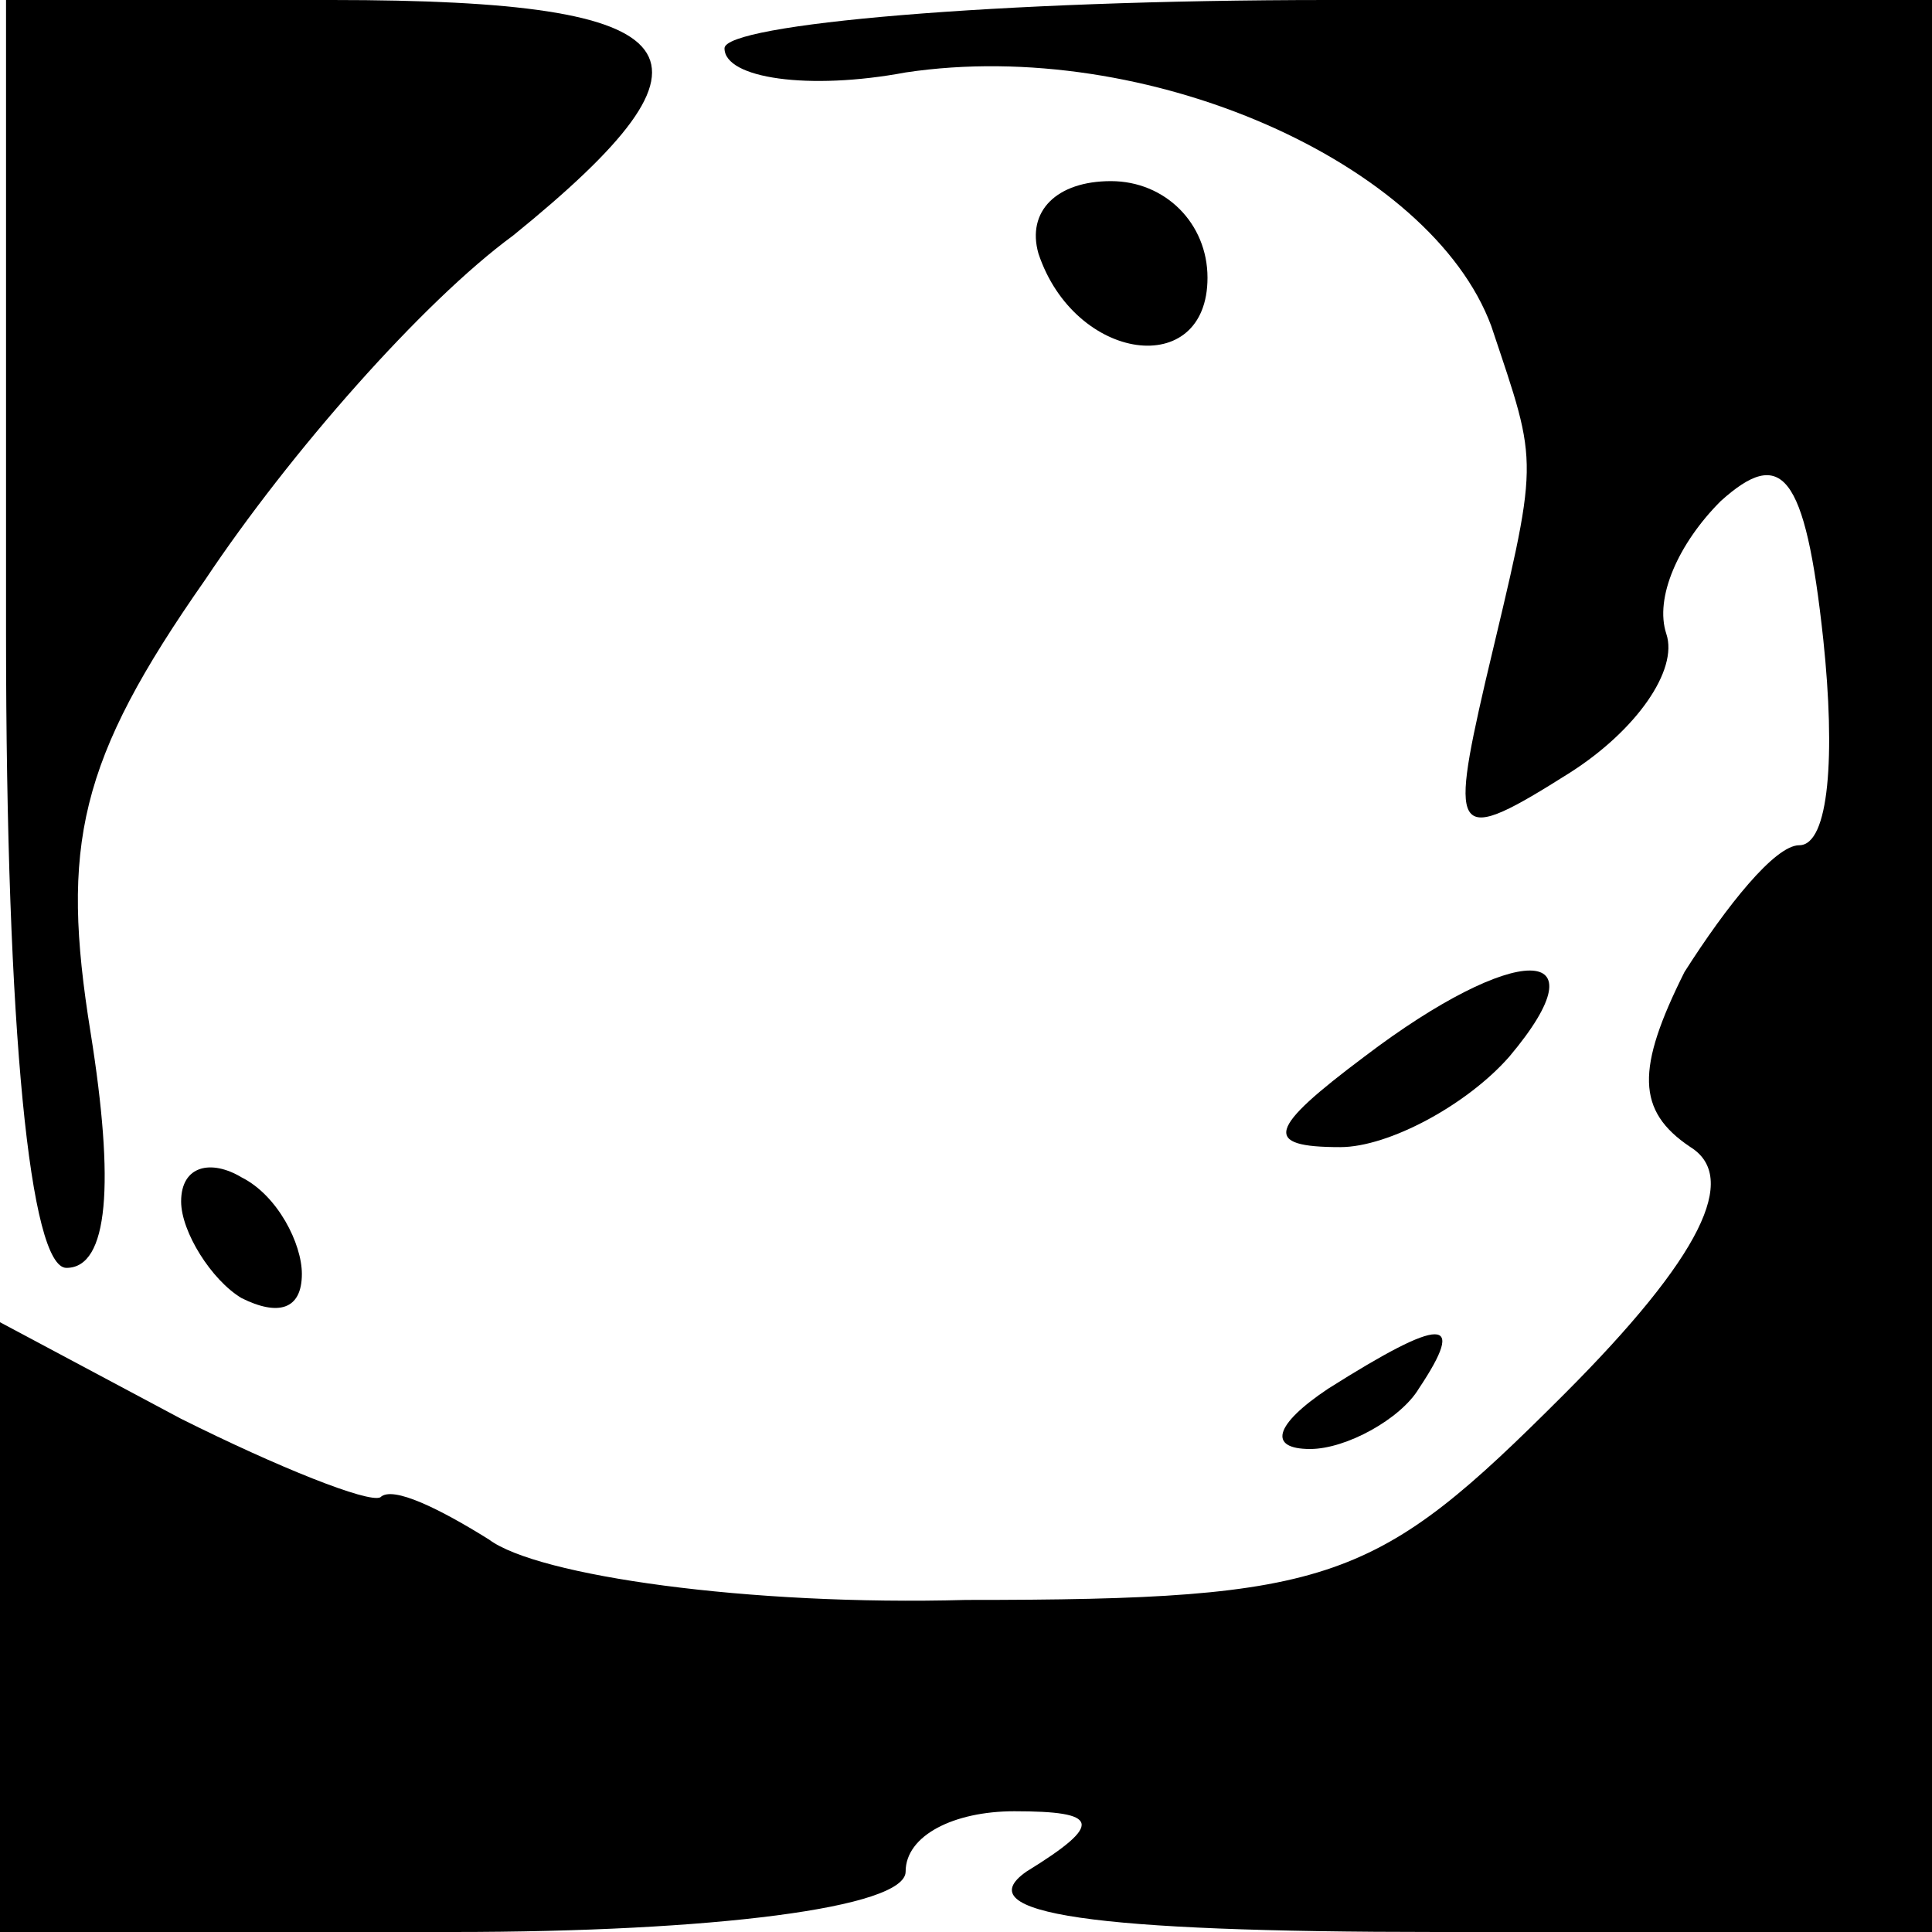 <?xml version="1.0" standalone="no"?>
<!DOCTYPE svg PUBLIC "-//W3C//DTD SVG 20010904//EN"
 "http://www.w3.org/TR/2001/REC-SVG-20010904/DTD/svg10.dtd">
<svg version="1.0" xmlns="http://www.w3.org/2000/svg"
 width="32pt" height="32pt" viewBox="0 0 32 32"
 preserveAspectRatio="xMidYMid meet">
<g transform="translate(0,32) scale(0.1,-0.1)"
fill="#000000" stroke="none">
<path fill="#000000" stroke="none" d="M1 215 c0 -66 4 -105 10 -105 7 0 8 14
4 39 -5 31 -2 45 19 75 14 21 36 46 51 57 37 30 31 39 -30 39 l-54 0 0 -105z"/>
<path fill="#000000" stroke="none" d="M120 312 c0 -5 14 -7 30 -4 40 6 87
-15 97 -42 8 -24 8 -21 -1 -59 -6 -26 -5 -27 14 -15 11 7 18 17 16 23 -2 6 2
15 9 22 10 9 14 5 17 -23 2 -19 1 -34 -4 -34 -4 0 -12 -10 -19 -21 -8 -16 -8
-23 1 -29 8 -5 2 -18 -21 -41 -31 -31 -38 -34 -99 -34 -36 -1 -71 4 -79 10 -8
5 -16 9 -18 7 -2 -1 -17 5 -33 13 l-30 16 0 -51 0 -50 75 0 c43 0 75 4 75 10
0 6 8 10 18 10 14 0 15 -2 2 -10 -10 -7 11 -10 68 -10 l82 0 0 160 0 160 -100
0 c-55 0 -100 -4 -100 -8z"/>
<path fill="#000000" stroke="none" d="M172 278 c6 -18 28 -21 28 -4 0 9 -7
16 -16 16 -9 0 -14 -5 -12 -12z"/>
<path fill="#000000" stroke="none" d="M226 145 c-16 -12 -17 -15 -4 -15 8 0
21 7 28 15 16 19 1 19 -24 0z"/>
<path fill="#000000" stroke="none" d="M30 121 c0 -5 5 -13 10 -16 6 -3 10 -2
10 4 0 5 -4 13 -10 16 -5 3 -10 2 -10 -4z"/>
<path fill="#000000" stroke="none" d="M220 90 c-9 -6 -10 -10 -3 -10 6 0 15
5 18 10 8 12 4 12 -15 0z"/>
</g>
</svg>
